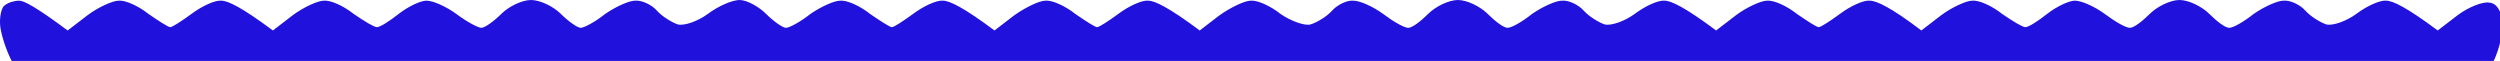 <?xml version="1.0" encoding="UTF-8" standalone="no"?>
<!-- Created with Inkscape (http://www.inkscape.org/) -->

<svg
   width="73.819mm"
   height="1.799mm"
   viewBox="0 0 73.819 1.799"
   version="1.1"
   id="svg1"
   xmlns="http://www.w3.org/2000/svg"
   xmlns:svg="http://www.w3.org/2000/svg">
  <defs
     id="defs1">
    <clipPath
       clipPathUnits="userSpaceOnUse"
       id="clipPath7">
      <rect
         style="fill:#ffff00;stroke-width:1.768"
         id="rect7"
         width="279.182"
         height="6.934"
         x="-0.161"
         y="-0.135" />
    </clipPath>
  </defs>
  <g
     id="layer1"
     transform="translate(45.244,-73.554)">
    <path
       d="M 0.014,2.805 C -0.06,1.846 0.162,0.812 0.531,0.591 0.899,0.295 1.563,0.074 2.153,0.074 c 0.516,0 1.918,0.738 5.385,3.322 L 9.751,1.698 C 10.932,0.812 12.555,0.074 13.218,0.074 13.956,0 15.431,0.664 16.538,1.55 c 1.18,0.812 2.213,1.477 2.434,1.477 0.221,0 1.254,-0.664 2.361,-1.477 C 22.513,0.664 23.988,0 24.652,0.074 c 0.738,0 2.287,0.738 5.754,3.322 L 32.619,1.698 C 33.799,0.812 35.422,0.074 36.086,0.074 36.824,0 38.299,0.664 39.406,1.55 c 1.18,0.812 2.287,1.477 2.582,1.477 0.369,0 1.402,-0.664 2.434,-1.477 1.033,-0.812 2.434,-1.477 3.098,-1.477 0.738,0 2.213,0.664 3.32,1.477 1.18,0.886 2.434,1.55 2.803,1.55 0.369,0 1.401,-0.738 2.213,-1.55 C 56.667,0.738 58.142,0 59.175,0 c 1.033,0 2.508,0.738 3.32,1.55 0.811,0.812 1.844,1.55 2.213,1.55 0.369,0 1.623,-0.664 2.729,-1.55 C 68.617,0.738 70.093,0.074 70.757,0.074 71.494,0 72.601,0.517 73.191,1.181 73.781,1.846 74.887,2.51 75.551,2.732 76.289,2.879 77.764,2.363 78.871,1.55 80.051,0.664 81.6,0 82.412,0 c 0.811,0 2.139,0.738 2.951,1.55 0.811,0.812 1.844,1.55 2.213,1.55 0.369,0 1.623,-0.664 2.729,-1.55 C 91.485,0.738 92.96,0.074 93.624,0.074 94.362,0 95.837,0.664 96.944,1.55 c 1.18,0.812 2.213,1.477 2.434,1.477 0.221,0 1.254,-0.664 2.36,-1.477 1.181,-0.886 2.656,-1.55 3.32,-1.477 0.738,0 2.287,0.738 5.754,3.322 l 2.213,-1.698 c 1.254,-0.886 2.803,-1.624 3.467,-1.624 C 117.23,0 118.705,0.664 119.811,1.55 c 1.181,0.812 2.213,1.477 2.435,1.477 0.221,0 1.254,-0.664 2.36,-1.477 1.18,-0.886 2.656,-1.55 3.32,-1.477 0.737,0 2.286,0.738 5.754,3.322 l 2.213,-1.698 C 137.147,0.812 138.696,0.074 139.36,0.074 140.097,0 141.573,0.664 142.679,1.55 c 1.18,0.812 2.656,1.329 3.32,1.181 0.737,-0.221 1.844,-0.886 2.434,-1.55 0.59,-0.664 1.696,-1.181 2.36,-1.107 0.738,0 2.213,0.664 3.32,1.477 1.18,0.886 2.36,1.55 2.803,1.55 0.443,0 1.402,-0.738 2.213,-1.55 C 159.94,0.738 161.416,0 162.449,0 c 1.032,0 2.508,0.738 3.319,1.55 0.811,0.812 1.77,1.55 2.213,1.55 0.443,0 1.623,-0.664 2.729,-1.55 1.181,-0.812 2.656,-1.477 3.32,-1.477 C 174.768,0 175.874,0.517 176.464,1.181 c 0.59,0.664 1.697,1.329 2.361,1.55 0.737,0.148 2.213,-0.369 3.319,-1.181 1.181,-0.886 2.656,-1.55 3.32,-1.477 0.737,0 2.287,0.738 5.754,3.322 l 2.213,-1.698 c 1.18,-0.886 2.803,-1.624 3.467,-1.624 C 197.635,0 199.111,0.664 200.217,1.55 c 1.18,0.812 2.213,1.477 2.434,1.477 0.222,0 1.254,-0.664 2.361,-1.477 1.18,-0.886 2.656,-1.55 3.319,-1.477 0.738,0 2.361,0.738 5.754,3.322 l 2.213,-1.698 c 1.181,-0.886 2.803,-1.624 3.467,-1.624 C 220.503,0 221.978,0.664 223.085,1.55 c 1.18,0.812 2.287,1.477 2.582,1.477 0.368,0 1.401,-0.664 2.434,-1.477 1.033,-0.812 2.434,-1.477 3.098,-1.477 0.738,0 2.213,0.664 3.32,1.477 1.18,0.886 2.36,1.55 2.803,1.55 0.442,0 1.401,-0.738 2.213,-1.55 C 240.346,0.738 241.822,0 242.854,0 c 1.033,0 2.508,0.738 3.32,1.55 0.811,0.812 1.77,1.55 2.213,1.55 0.442,0 1.623,-0.664 2.729,-1.55 1.18,-0.812 2.656,-1.477 3.32,-1.477 C 255.173,0 256.28,0.517 256.87,1.181 c 0.59,0.664 1.697,1.329 2.36,1.55 0.738,0.148 2.214,-0.369 3.32,-1.181 1.18,-0.886 2.656,-1.55 3.32,-1.477 0.737,0 2.286,0.738 5.753,3.322 l 2.213,-1.698 c 1.181,-0.886 2.803,-1.55 3.541,-1.403 0.812,0.074 1.328,0.886 1.475,2.215 0.074,1.107 -0.368,2.953 -0.959,4.208 -0.59,1.181 -1.106,3.101 -1.106,4.208 0,1.181 0.59,3.544 1.254,5.389 1.18,3.101 1.18,3.544 0,6.645 -0.664,1.846 -1.254,4.282 -1.254,5.537 0,1.181 0.59,3.765 1.328,5.759 1.18,3.322 1.18,3.618 0,7.014 -0.738,1.919 -1.328,4.43 -1.328,5.685 0,1.181 0.59,3.691 1.254,5.537 1.18,3.101 1.18,3.544 0,6.645 -0.664,1.846 -1.254,4.282 -1.254,5.537 0,1.181 0.59,3.692 1.254,5.537 1.18,3.101 1.18,3.544 0,6.645 -0.664,1.846 -1.254,4.282 -1.254,5.537 0,1.181 0.59,3.765 1.328,5.685 1.18,3.396 1.18,3.691 0,7.014 -0.738,1.993 -1.328,4.503 -1.328,5.758 0,1.182 0.59,3.692 1.254,5.537 1.18,3.101 1.18,3.544 0,6.645 -0.664,1.846 -1.254,4.282 -1.254,5.537 0,1.182 0.59,3.692 1.254,5.537 1.18,3.101 1.18,3.544 0,6.645 -0.664,1.846 -1.254,4.282 -1.254,5.537 0,1.181 0.59,3.765 1.328,5.685 1.18,3.396 1.18,3.691 0,7.014 -0.738,1.993 -1.328,4.503 -1.328,5.758 0,1.182 0.59,3.692 1.254,5.538 1.18,3.1 1.107,3.543 -0.074,7.013 -0.811,2.215 -1.18,4.725 -0.959,6.276 0.222,1.403 0.812,3.987 1.402,5.685 0.811,2.731 0.811,3.396 -0.295,5.684 -0.738,1.477 -1.328,3.913 -1.328,5.39 0,1.55 0.443,3.839 1.106,5.02 0.591,1.182 1.107,2.953 1.107,3.839 0,0.96 -0.516,2.954 -1.107,4.43 -0.663,1.551 -1.106,3.839 -1.106,5.021 0,1.181 0.59,3.691 1.254,5.537 1.18,3.101 1.107,3.543 -0.074,7.013 -0.811,2.215 -1.18,4.725 -0.959,6.276 0.222,1.403 0.812,3.987 1.402,5.685 0.811,2.731 0.811,3.396 -0.295,5.685 -0.738,1.476 -1.328,3.986 -1.328,5.611 0,1.624 0.59,4.134 1.328,5.611 1.106,2.288 1.106,2.953 0.295,5.684 -0.59,1.698 -1.18,4.282 -1.402,5.685 -0.221,1.551 0.148,4.061 0.959,6.276 1.254,3.543 1.254,3.839 -0.074,7.383 -0.737,2.214 -1.106,4.725 -0.885,6.275 0.222,1.403 0.812,3.987 1.402,5.685 0.811,2.732 0.811,3.396 -0.295,5.685 -0.738,1.476 -1.328,3.986 -1.328,5.611 0,1.624 0.59,4.134 1.328,5.611 1.106,2.288 1.106,2.953 0.295,5.684 -0.59,1.699 -1.18,4.283 -1.402,5.685 -0.221,1.551 0.148,4.061 0.959,6.276 1.181,3.47 1.254,3.913 0.074,7.014 -0.664,1.845 -1.254,4.355 -1.254,5.537 0,1.181 0.59,3.765 1.328,5.685 1.18,3.396 1.18,3.691 0,7.013 -0.738,1.994 -1.328,4.578 -1.328,5.759 0,1.181 0.59,3.691 1.254,5.537 1.18,3.101 1.18,3.544 0,6.645 -0.664,1.845 -1.254,4.356 -1.254,5.537 0,1.181 0.59,3.691 1.254,5.537 1.18,3.101 1.18,3.544 0,6.645 -0.664,1.845 -1.254,4.356 -1.254,5.537 0,1.181 0.59,3.765 1.328,5.685 1.18,3.322 1.18,3.691 -0.148,7.382 -0.811,2.363 -1.18,4.947 -0.959,6.497 0.222,1.403 0.812,3.913 1.328,5.538 0.738,2.584 0.664,3.322 -0.738,6.423 -1.475,3.396 -1.475,3.691 -0.368,6.644 0.663,1.772 1.254,4.356 1.327,5.759 0.074,1.92 -0.221,2.584 -1.18,2.732 -0.738,0.147 -2.287,-0.517 -5.754,-3.101 l -2.213,1.624 c -1.18,0.96 -2.803,1.698 -3.467,1.698 -0.737,0.074 -2.213,-0.59 -3.319,-1.476 -1.18,-0.813 -2.656,-1.329 -3.32,-1.182 -0.737,0.222 -1.844,0.886 -2.434,1.551 -0.59,0.664 -1.697,1.181 -2.361,1.107 -0.737,0 -2.213,-0.664 -3.319,-1.476 -1.18,-0.886 -2.361,-1.551 -2.803,-1.551 -0.443,0 -1.402,0.738 -2.213,1.551 -0.812,0.812 -2.287,1.55 -3.32,1.55 -1.032,0 -2.508,-0.738 -3.319,-1.55 -0.812,-0.813 -1.771,-1.551 -2.213,-1.551 -0.443,0 -1.623,0.665 -2.73,1.551 -1.18,0.812 -2.655,1.476 -3.319,1.476 -0.738,0.074 -1.844,-0.443 -2.434,-1.107 -0.591,-0.665 -1.697,-1.329 -2.361,-1.551 -0.738,-0.147 -2.213,0.369 -3.319,1.182 -1.181,0.886 -2.656,1.55 -3.32,1.476 -0.738,0 -2.36,-0.738 -5.754,-3.322 l -2.213,1.624 c -1.18,0.96 -2.803,1.698 -3.467,1.698 -0.737,0.074 -2.213,-0.59 -3.319,-1.476 -1.181,-0.813 -2.213,-1.477 -2.435,-1.477 -0.221,0 -1.254,0.664 -2.36,1.477 -1.18,0.886 -2.656,1.55 -3.32,1.476 -0.737,0 -2.36,-0.738 -5.753,-3.322 l -2.213,1.624 c -1.254,0.96 -2.804,1.698 -3.467,1.698 -0.738,0.074 -2.213,-0.59 -3.32,-1.476 -1.18,-0.813 -2.213,-1.477 -2.434,-1.477 -0.222,0 -1.254,0.664 -2.361,1.477 -1.18,0.886 -2.655,1.55 -3.319,1.476 -0.738,0 -2.213,-0.664 -3.32,-1.476 -1.18,-0.886 -2.36,-1.551 -2.803,-1.551 -0.443,0 -1.402,0.738 -2.213,1.551 -0.811,0.812 -2.287,1.55 -3.319,1.55 -1.033,0 -2.509,-0.738 -3.32,-1.55 -0.811,-0.813 -1.77,-1.551 -2.213,-1.551 -0.443,0 -1.623,0.665 -2.729,1.551 -1.181,0.812 -2.582,1.476 -3.172,1.476 -0.59,0 -1.992,-0.664 -3.099,-1.476 -1.18,-0.886 -2.36,-1.551 -2.803,-1.551 -0.442,0 -1.401,0.738 -2.213,1.551 -0.811,0.812 -2.286,1.55 -3.319,1.55 -1.033,0 -2.508,-0.738 -3.32,-1.55 -0.811,-0.813 -1.77,-1.551 -2.213,-1.551 -0.442,0 -1.623,0.665 -2.729,1.551 -1.18,0.812 -2.656,1.476 -3.32,1.476 -0.737,0 -2.139,-0.664 -3.172,-1.476 -1.032,-0.813 -2.065,-1.477 -2.36,-1.477 -0.369,0 -1.475,0.664 -2.582,1.477 -1.18,0.886 -2.655,1.55 -3.319,1.476 -0.738,0 -2.287,-0.738 -5.754,-3.322 l -2.213,1.624 c -1.254,0.96 -2.803,1.698 -3.467,1.698 -0.738,0.074 -2.213,-0.59 -3.32,-1.476 -1.18,-0.813 -2.213,-1.477 -2.434,-1.477 -0.221,0 -1.254,0.664 -2.361,1.477 -1.18,0.886 -2.656,1.55 -3.32,1.476 -0.738,0 -2.287,-0.738 -5.754,-3.322 l -2.213,1.624 c -1.254,0.96 -2.803,1.698 -3.467,1.698 -0.738,0.074 -2.213,-0.59 -3.32,-1.476 -1.18,-0.813 -2.656,-1.329 -3.32,-1.182 -0.738,0.222 -1.844,0.886 -2.434,1.551 -0.59,0.664 -1.697,1.181 -2.361,1.107 -0.738,0 -2.213,-0.664 -3.32,-1.476 -1.18,-0.886 -2.434,-1.551 -2.803,-1.551 -0.369,0 -1.402,0.738 -2.213,1.551 -0.811,0.812 -2.287,1.55 -3.32,1.55 -1.033,0 -2.508,-0.738 -3.32,-1.55 -0.811,-0.813 -1.844,-1.551 -2.213,-1.551 -0.369,0 -1.623,0.665 -2.729,1.551 -1.18,0.812 -2.656,1.476 -3.32,1.476 -0.738,0.074 -1.844,-0.443 -2.434,-1.107 -0.59,-0.665 -1.697,-1.329 -2.361,-1.551 -0.738,-0.147 -2.213,0.369 -3.32,1.182 -1.18,0.886 -2.656,1.55 -3.32,1.476 -0.738,0 -2.361,-0.738 -5.754,-3.322 l -2.213,1.624 c -1.254,0.96 -2.803,1.698 -3.467,1.698 -0.738,0.074 -2.213,-0.59 -3.32,-1.476 -1.18,-0.813 -2.213,-1.477 -2.434,-1.477 -0.221,0 -1.254,0.664 -2.361,1.477 -1.18,0.886 -2.656,1.55 -3.32,1.476 -0.738,0 -2.361,-0.738 -5.754,-3.322 l -2.213,1.624 c -1.254,0.96 -2.803,1.624 -3.541,1.477 -0.738,-0.074 -1.328,-0.96 -1.475,-1.994 -0.148,-1.033 0.295,-3.027 0.959,-4.429 0.738,-1.551 1.107,-3.618 0.885,-5.169 -0.148,-1.402 -0.811,-3.691 -1.328,-4.946 -0.885,-2.067 -0.885,-2.953 -0.074,-5.537 0.59,-1.772 1.18,-4.356 1.402,-5.759 0.221,-1.624 -0.074,-3.47 -0.811,-5.02 -0.664,-1.255 -1.18,-3.396 -1.18,-4.578 0,-1.181 0.516,-3.322 1.18,-4.651 0.738,-1.476 1.033,-3.322 0.811,-4.946 -0.221,-1.403 -0.811,-3.987 -1.402,-5.759 -0.811,-2.658 -0.811,-3.47 0.074,-5.537 0.59,-1.255 1.107,-4.061 1.107,-6.054 0,-2.067 -0.516,-4.799 -1.107,-6.054 -0.885,-2.067 -0.885,-2.879 0,-5.537 0.59,-1.772 1.033,-4.652 1.033,-6.497 0,-1.846 -0.443,-4.725 -1.033,-6.497 -0.885,-2.658 -0.885,-3.47 0,-5.537 0.59,-1.255 1.107,-3.839 1.033,-5.685 0,-1.846 -0.443,-4.725 -1.033,-6.497 -0.885,-2.658 -0.885,-3.47 0,-5.537 0.59,-1.255 1.107,-4.061 1.107,-6.054 0,-2.067 -0.516,-4.799 -1.107,-6.054 -0.885,-2.067 -0.885,-2.88 0,-5.537 0.59,-1.772 1.033,-4.652 1.033,-6.497 0,-1.846 -0.443,-4.725 -1.033,-6.497 -0.885,-2.658 -0.885,-3.47 0,-5.537 0.59,-1.256 1.107,-3.84 1.033,-5.685 0,-1.846 -0.443,-4.725 -1.033,-6.497 -0.885,-2.658 -0.885,-3.47 0,-5.537 0.59,-1.255 1.107,-4.061 1.107,-6.054 0,-2.068 -0.516,-4.799 -1.107,-6.054 -0.885,-2.068 -0.885,-2.88 0,-5.538 0.59,-1.771 1.033,-4.651 1.033,-6.496 0,-1.846 -0.443,-4.726 -1.033,-6.497 -0.885,-2.658 -0.885,-3.47 0,-5.538 0.59,-1.255 1.107,-3.839 1.033,-5.684 0,-1.846 -0.443,-4.725 -1.033,-6.424 -0.959,-2.805 -0.885,-3.543 0.369,-7.013 0.738,-2.215 1.18,-4.873 1.033,-6.128 -0.221,-1.181 -0.885,-3.322 -1.402,-4.577 -0.885,-2.068 -0.885,-2.88 0,-5.538 0.59,-1.772 1.033,-4.651 1.033,-6.497 0,-1.845 -0.443,-4.725 -1.033,-6.497 -0.885,-2.657 -0.885,-3.469 0,-5.537 0.516,-1.255 1.18,-3.543 1.328,-4.946 0.221,-1.477 -0.148,-3.839 -0.811,-5.537 -0.664,-1.625 -1.18,-3.618 -1.18,-4.43 0,-0.812 0.516,-2.806 1.18,-4.43 0.664,-1.698 1.033,-4.06 0.811,-5.537 -0.148,-1.403 -0.811,-3.691 -1.328,-4.947 -0.885,-2.067 -0.885,-2.879 0,-5.537 0.59,-1.772 1.033,-4.651 1.033,-6.497 0,-1.845 -0.443,-4.725 -1.033,-6.497 -0.885,-2.657 -0.885,-3.47 0,-5.537 0.59,-1.255 1.107,-4.06 1.107,-6.054 0,-2.067 -0.516,-4.799 -1.107,-6.054 -0.885,-2.067 -0.885,-2.879 0,-5.537 C 1.416,105.206 1.858,102.327 1.858,100.481 1.932,98.635 1.416,96.051 0.826,94.796 c -0.885,-2.067 -0.885,-2.879 0,-5.537 C 1.416,87.487 1.858,84.608 1.858,82.762 c 0,-1.846 -0.443,-4.725 -1.033,-6.497 -0.885,-2.658 -0.885,-3.47 0,-5.537 0.59,-1.255 1.107,-4.061 1.107,-6.054 0,-2.067 -0.516,-4.799 -1.107,-6.054 -0.885,-2.067 -0.885,-2.879 0,-5.537 C 1.416,51.311 1.858,48.432 1.858,46.586 1.932,44.74 1.416,42.156 0.826,40.901 c -0.885,-2.067 -0.885,-2.879 0,-5.537 C 1.416,33.592 1.858,30.713 1.858,28.867 c 0,-1.846 -0.443,-4.725 -1.033,-6.497 -0.885,-2.658 -0.885,-3.47 0,-5.537 C 1.342,15.578 2.006,13.289 2.153,11.886 2.375,10.336 2.08,8.343 1.342,6.866 0.678,5.611 0.088,3.765 0.014,2.805 Z"
       fill="#2111dd"
       id="path1"
       clip-path="url(#clipPath7)"
       transform="matrix(0.265,0,0,0.265,-45.244,73.554)" />
  </g>
</svg>
